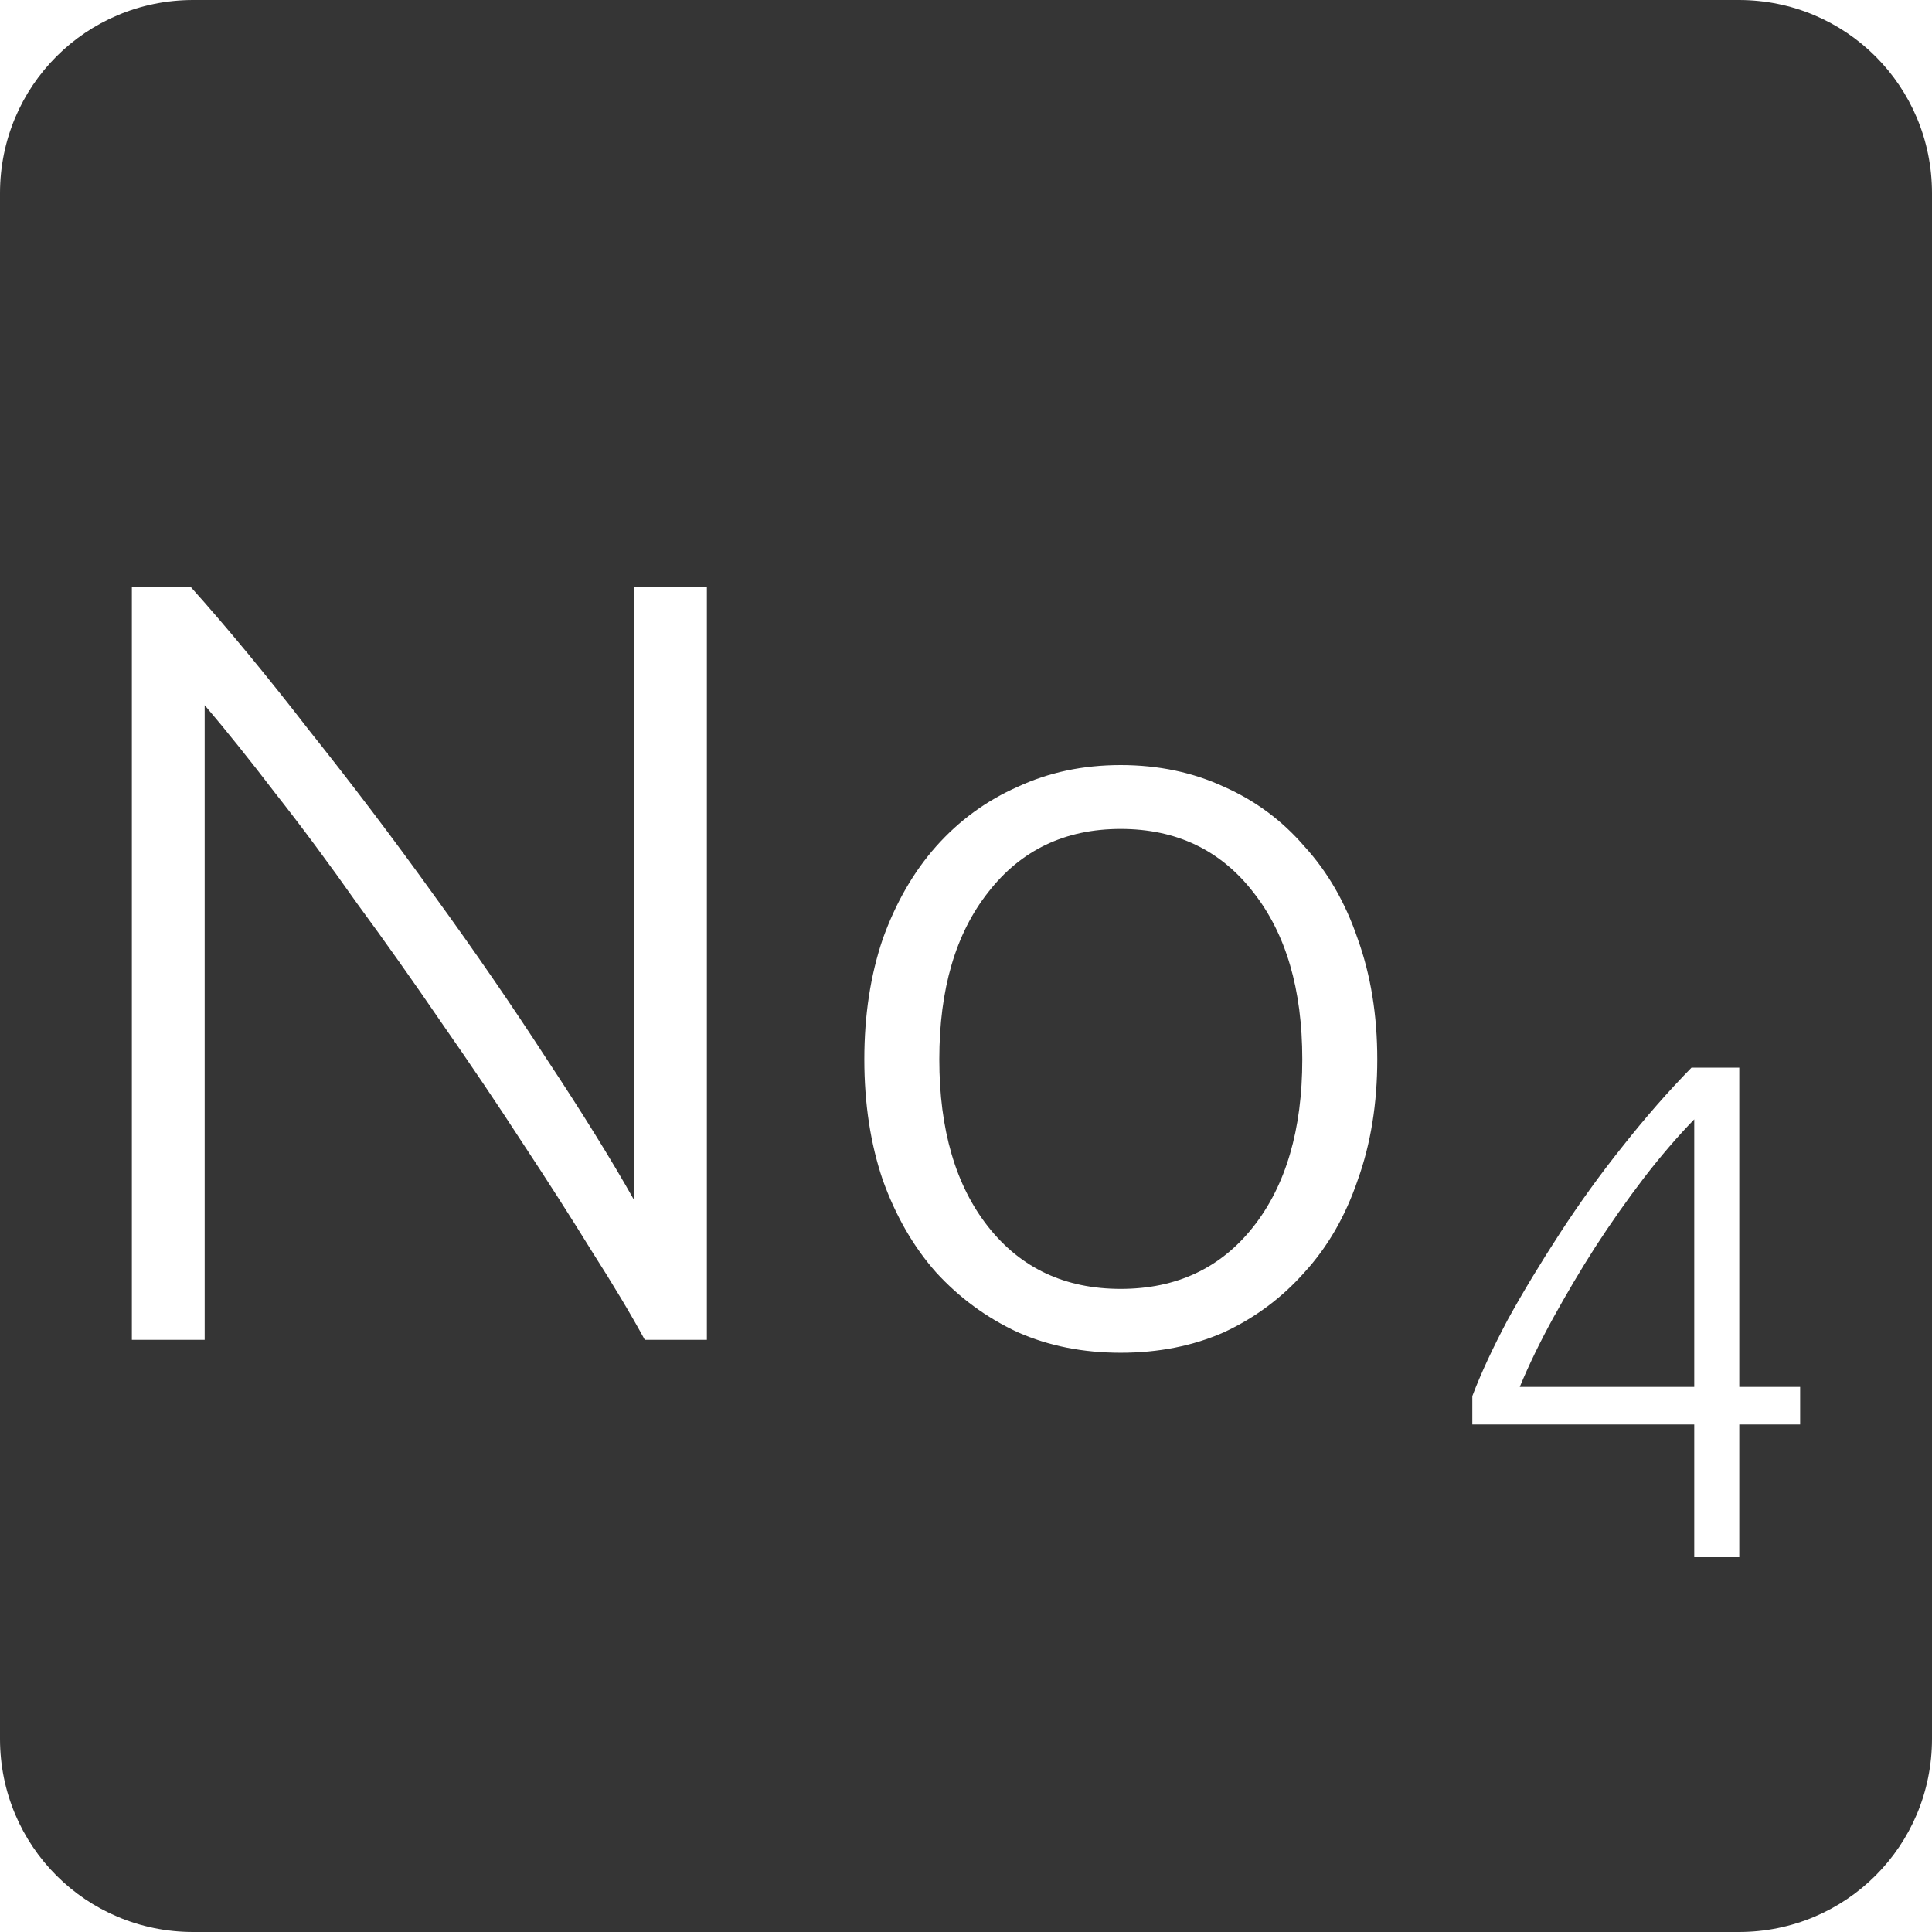 <?xml version="1.0" encoding="UTF-8" standalone="no"?>
<svg
   xmlns:dc="http://purl.org/dc/elements/1.1/"
   xmlns:cc="http://creativecommons.org/ns#"
   xmlns:rdf="http://www.w3.org/1999/02/22-rdf-syntax-ns#"
   xmlns:svg="http://www.w3.org/2000/svg"
   xmlns="http://www.w3.org/2000/svg"
   xmlns:sodipodi="http://sodipodi.sourceforge.net/DTD/sodipodi-0.dtd"
   xmlns:inkscape="http://www.inkscape.org/namespaces/inkscape"
   viewBox="0 0 16 16"
   id="svg2"
   version="1.1"
   inkscape:version="0.91 r13725"
   sodipodi:docname="indicator-keyboard-No-4.svg">
  <defs
     id="defs12" />
  <sodipodi:namedview
     pagecolor="#ffffff"
     bordercolor="#666666"
     borderopacity="1"
     objecttolerance="10"
     gridtolerance="10"
     guidetolerance="10"
     inkscape:pageopacity="0"
     inkscape:pageshadow="2"
     inkscape:window-width="640"
     inkscape:window-height="480"
     id="namedview10"
     showgrid="false"
     inkscape:zoom="14.75"
     inkscape:cx="8"
     inkscape:cy="8"
     inkscape:window-x="65"
     inkscape:window-y="24"
     inkscape:window-maximized="0"
     inkscape:current-layer="svg2" />
  <path
     style="fill:#353535;fill-opacity:1"
     d="M 1.6 0 C 0.713 2.9605947e-16 0 0.713 0 1.6 L 0 14.4 C 2.9605947e-16 15.287 0.713 16 1.6 16 L 14.4 16 C 15.287 16 16 15.287 16 14.4 L 16 1.6 C 16 0.713 15.287 0 14.4 0 L 1.6 0 z M 1.092 4.859 L 1.578 4.859 C 1.884 5.201 2.211 5.597 2.559 6.047 C 2.913 6.491 3.258 6.946 3.594 7.414 C 3.93 7.876 4.241 8.329 4.529 8.773 C 4.823 9.217 5.064 9.606 5.25 9.936 L 5.25 4.859 L 5.854 4.859 L 5.854 11.096 L 5.34 11.096 C 5.226 10.886 5.078 10.639 4.898 10.357 C 4.724 10.075 4.532 9.775 4.322 9.457 C 4.112 9.133 3.89 8.805 3.656 8.469 C 3.422 8.127 3.189 7.797 2.955 7.479 C 2.727 7.155 2.501 6.85 2.279 6.568 C 2.063 6.286 1.869 6.044 1.695 5.84 L 1.695 11.096 L 1.092 11.096 L 1.092 4.859 z M 9.281 6.336 C 9.593 6.336 9.879 6.396 10.137 6.516 C 10.395 6.63 10.617 6.794 10.803 7.01 C 10.995 7.22 11.142 7.475 11.244 7.775 C 11.352 8.075 11.406 8.407 11.406 8.773 C 11.406 9.139 11.352 9.473 11.244 9.773 C 11.142 10.073 10.995 10.327 10.803 10.537 C 10.617 10.747 10.395 10.913 10.137 11.033 C 9.879 11.147 9.593 11.203 9.281 11.203 C 8.969 11.203 8.686 11.147 8.428 11.033 C 8.17 10.913 7.944 10.747 7.752 10.537 C 7.566 10.327 7.419 10.073 7.311 9.773 C 7.209 9.473 7.158 9.139 7.158 8.773 C 7.158 8.407 7.209 8.075 7.311 7.775 C 7.419 7.475 7.566 7.22 7.752 7.01 C 7.944 6.794 8.17 6.63 8.428 6.516 C 8.686 6.396 8.969 6.336 9.281 6.336 z M 9.281 6.865 C 8.819 6.865 8.454 7.041 8.184 7.389 C 7.914 7.731 7.779 8.191 7.779 8.773 C 7.779 9.355 7.914 9.818 8.184 10.16 C 8.454 10.502 8.819 10.674 9.281 10.674 C 9.743 10.674 10.109 10.502 10.379 10.16 C 10.649 9.818 10.785 9.355 10.785 8.773 C 10.785 8.191 10.649 7.731 10.379 7.389 C 10.109 7.041 9.743 6.865 9.281 6.865 z M 14.008 8.842 L 14.404 8.842 L 14.404 11.486 L 14.908 11.486 L 14.908 11.797 L 14.404 11.797 L 14.404 12.896 L 14.031 12.896 L 14.031 11.797 L 12.193 11.797 L 12.193 11.562 C 12.264 11.375 12.362 11.164 12.486 10.93 C 12.615 10.696 12.76 10.457 12.92 10.211 C 13.08 9.965 13.252 9.726 13.439 9.492 C 13.627 9.254 13.817 9.037 14.008 8.842 z M 14.031 9.27 C 13.895 9.41 13.756 9.571 13.615 9.754 C 13.475 9.937 13.34 10.129 13.211 10.328 C 13.086 10.523 12.971 10.719 12.861 10.918 C 12.752 11.117 12.66 11.307 12.586 11.486 L 14.031 11.486 L 14.031 9.27 z "
     id="path4" />
</svg>

